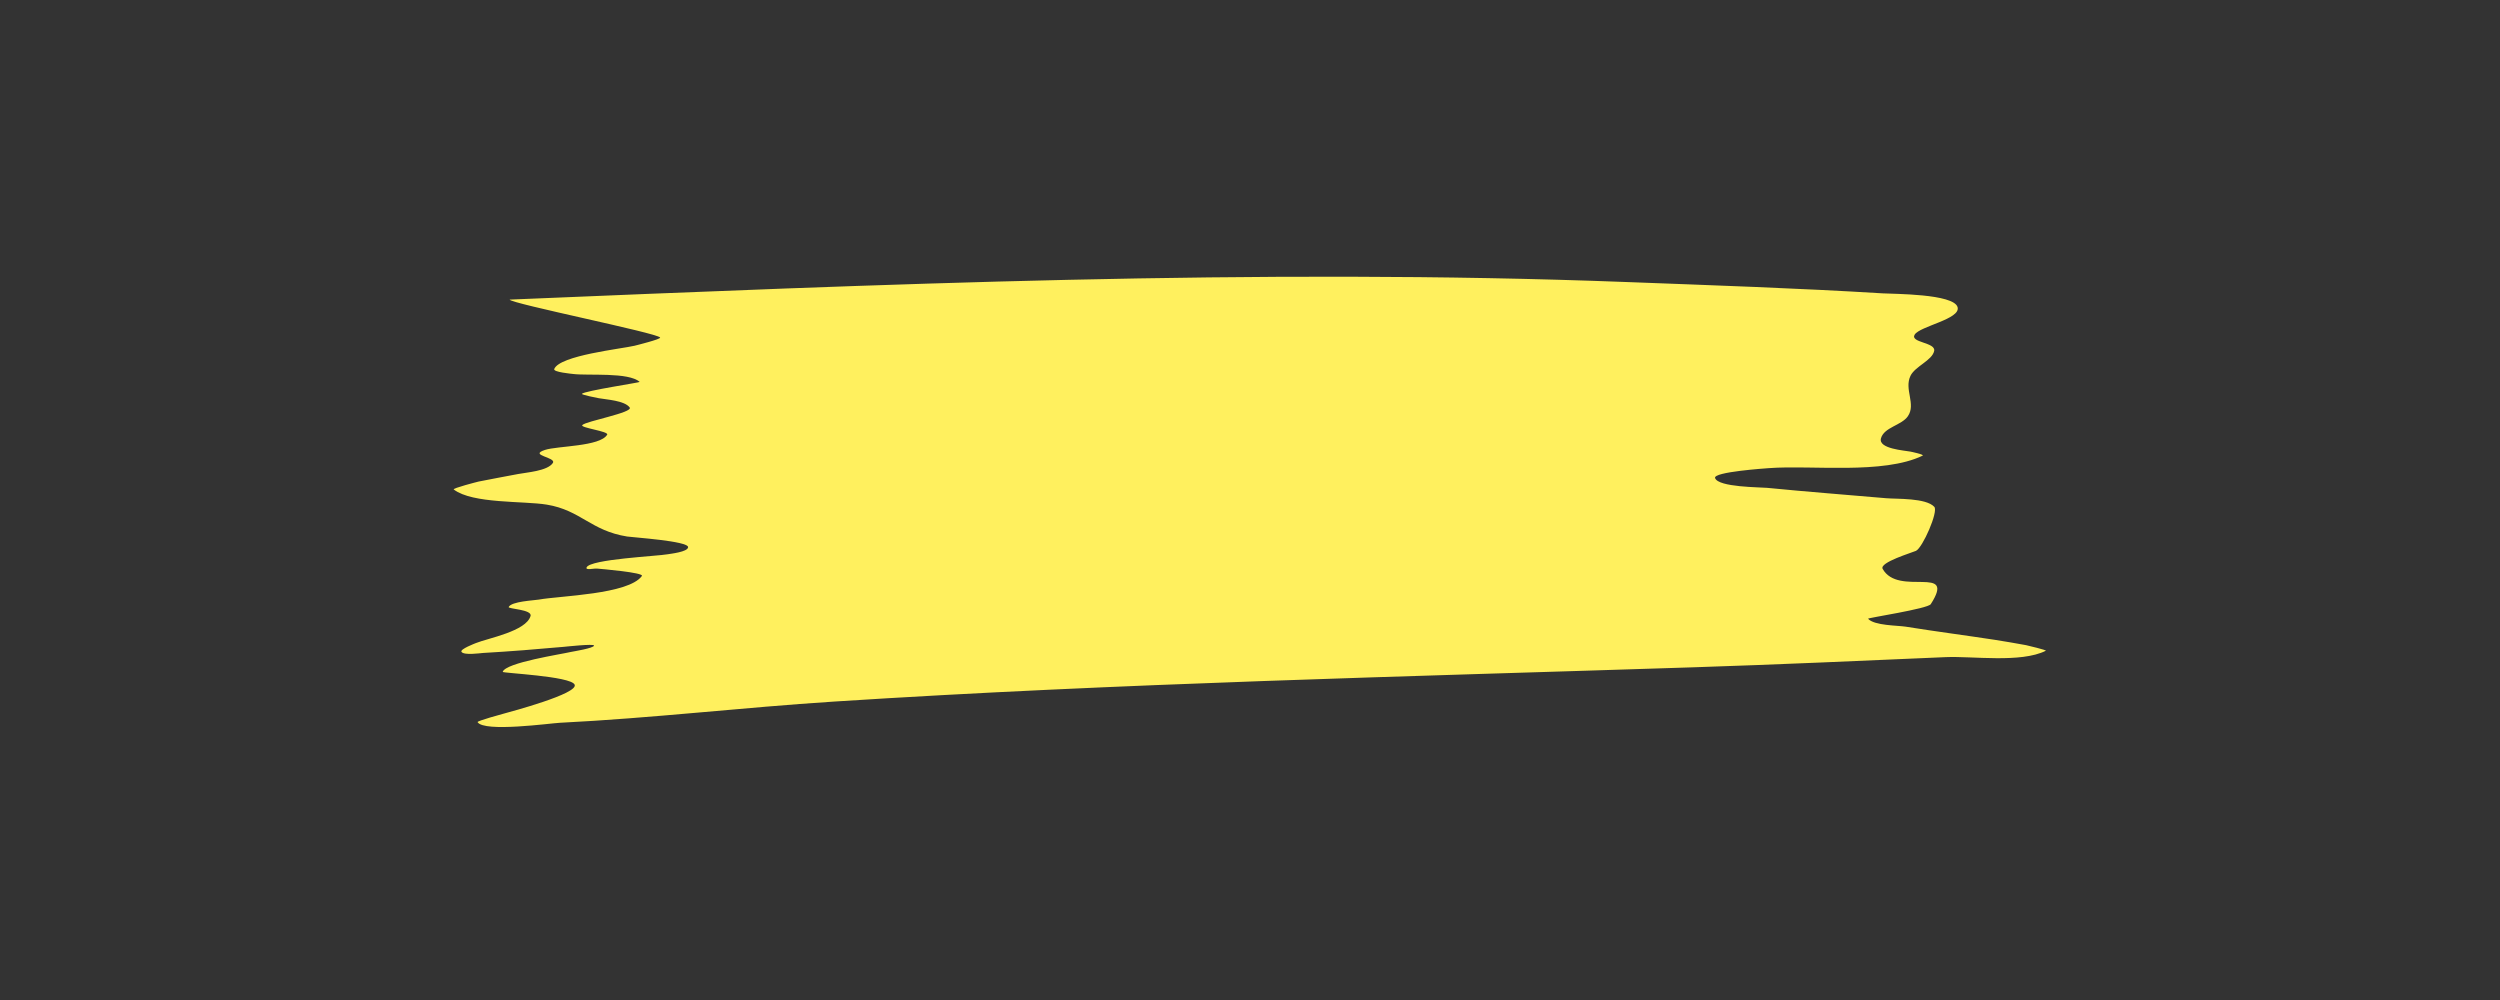 <svg xmlns="http://www.w3.org/2000/svg" xmlns:xlink="http://www.w3.org/1999/xlink" width="500" zoomAndPan="magnify" viewBox="0 0 375 150" height="200" preserveAspectRatio="xMidYMid meet" version="1.0"><rect x="0" y="0" width="375" height="150" fill="#333333" stroke="none"/><defs><clipPath id="669ae3920f"><path d="M 68 41 L 307 41 L 307 109.891 L 68 109.891 Z M 68 41 " clip-rule="nonzero"/></clipPath></defs><g clip-path="url(#669ae3920f)"><path fill="#fff05e" d="M 76.441 44.941 C 76.652 45.547 98.555 49.934 99.02 50.629 C 99.184 50.871 95.359 51.816 95.195 51.859 C 93.242 52.328 83.953 53.301 83.133 55.355 C 82.949 55.82 85.77 56.07 85.98 56.098 C 88.188 56.375 94.309 55.793 95.953 57.289 C 96.043 57.371 87.703 58.621 87.289 59.07 C 87.156 59.215 89.641 59.703 89.809 59.73 C 90.949 59.941 93.68 60.074 94.453 61.121 C 95.016 61.883 87.906 63.164 87.348 63.758 C 86.953 64.176 91.379 64.691 91.074 65.203 C 90.023 66.992 83.613 66.875 81.746 67.488 C 79.211 68.324 83.527 68.566 82.918 69.461 C 82.109 70.656 78.949 70.863 77.727 71.102 C 75.75 71.492 73.766 71.824 71.793 72.234 C 71.621 72.273 67.82 73.242 68.066 73.426 C 70.902 75.586 78.539 75.121 82.02 75.695 C 87.117 76.531 88.633 79.621 94.082 80.48 C 94.918 80.613 103.285 81.156 103.215 82.082 C 103.164 82.797 100.539 83.066 100.172 83.137 C 98.703 83.422 88.523 83.871 87.992 85.109 C 87.789 85.586 89.02 85.246 89.535 85.285 C 90.109 85.332 96.656 85.891 96.285 86.398 C 94.266 89.172 84.016 89.359 80.828 89.938 C 80.094 90.07 76.727 90.199 76.301 91.051 C 76.156 91.344 79.863 91.41 79.582 92.398 C 78.926 94.695 73.203 95.723 71.383 96.461 C 71.301 96.496 68.969 97.375 69.219 97.77 C 69.574 98.336 72.016 97.973 72.457 97.945 C 76.484 97.715 80.52 97.391 84.539 97.027 C 84.773 97.008 89.105 96.531 89.105 96.832 C 89.105 97.227 85.934 97.723 85.648 97.789 C 84.27 98.125 75.812 99.391 75.406 100.781 C 75.348 100.973 85.621 101.414 86.195 102.695 C 86.809 104.047 76.609 106.754 75.539 107.051 C 75.395 107.09 71.523 108.141 71.637 108.32 C 72.609 109.875 82.539 108.488 83.973 108.418 C 97.719 107.734 111.398 106.117 125.133 105.234 C 168.086 102.465 211.031 101.5 254.039 100.094 C 266.652 99.684 279.258 99.117 291.863 98.57 C 295.895 98.398 303.133 99.484 306.871 97.613 C 307.062 97.52 304.078 96.805 303.902 96.773 C 302.344 96.492 300.785 96.215 299.219 95.973 C 294.77 95.293 290.301 94.715 285.852 94 C 284.652 93.809 281.121 93.852 280.211 92.809 C 280.102 92.68 289.172 91.32 289.617 90.621 C 293.504 84.566 284.758 89.578 282.398 85.328 C 281.863 84.363 286.859 82.879 287.395 82.629 C 288.395 82.164 290.785 76.719 290.145 76.027 C 288.891 74.664 284.492 74.871 282.945 74.734 C 276.984 74.215 271.02 73.766 265.066 73.176 C 264.07 73.074 257.742 73.105 257.262 71.707 C 256.941 70.781 264.879 70.258 265.301 70.223 C 271.742 69.734 282.469 71.207 288.391 68.348 C 288.723 68.188 286.637 67.754 286.574 67.742 C 285.699 67.57 281.703 67.324 282.145 65.75 C 282.617 64.07 285.23 63.82 286.184 62.43 C 287.434 60.602 285.59 58.41 286.574 56.371 C 287.262 54.945 289.836 54.059 290.125 52.641 C 290.395 51.34 286.465 51.406 287.199 50.199 C 287.977 48.918 294.141 47.863 293.637 46.074 C 293.07 44.055 283.973 44.102 282.418 44.004 C 269.629 43.219 256.793 42.793 243.988 42.305 C 188.949 40.203 131.488 42.645 76.441 44.941 Z M 76.441 44.941 " fill-opacity="1" fill-rule="evenodd"/></g></svg>